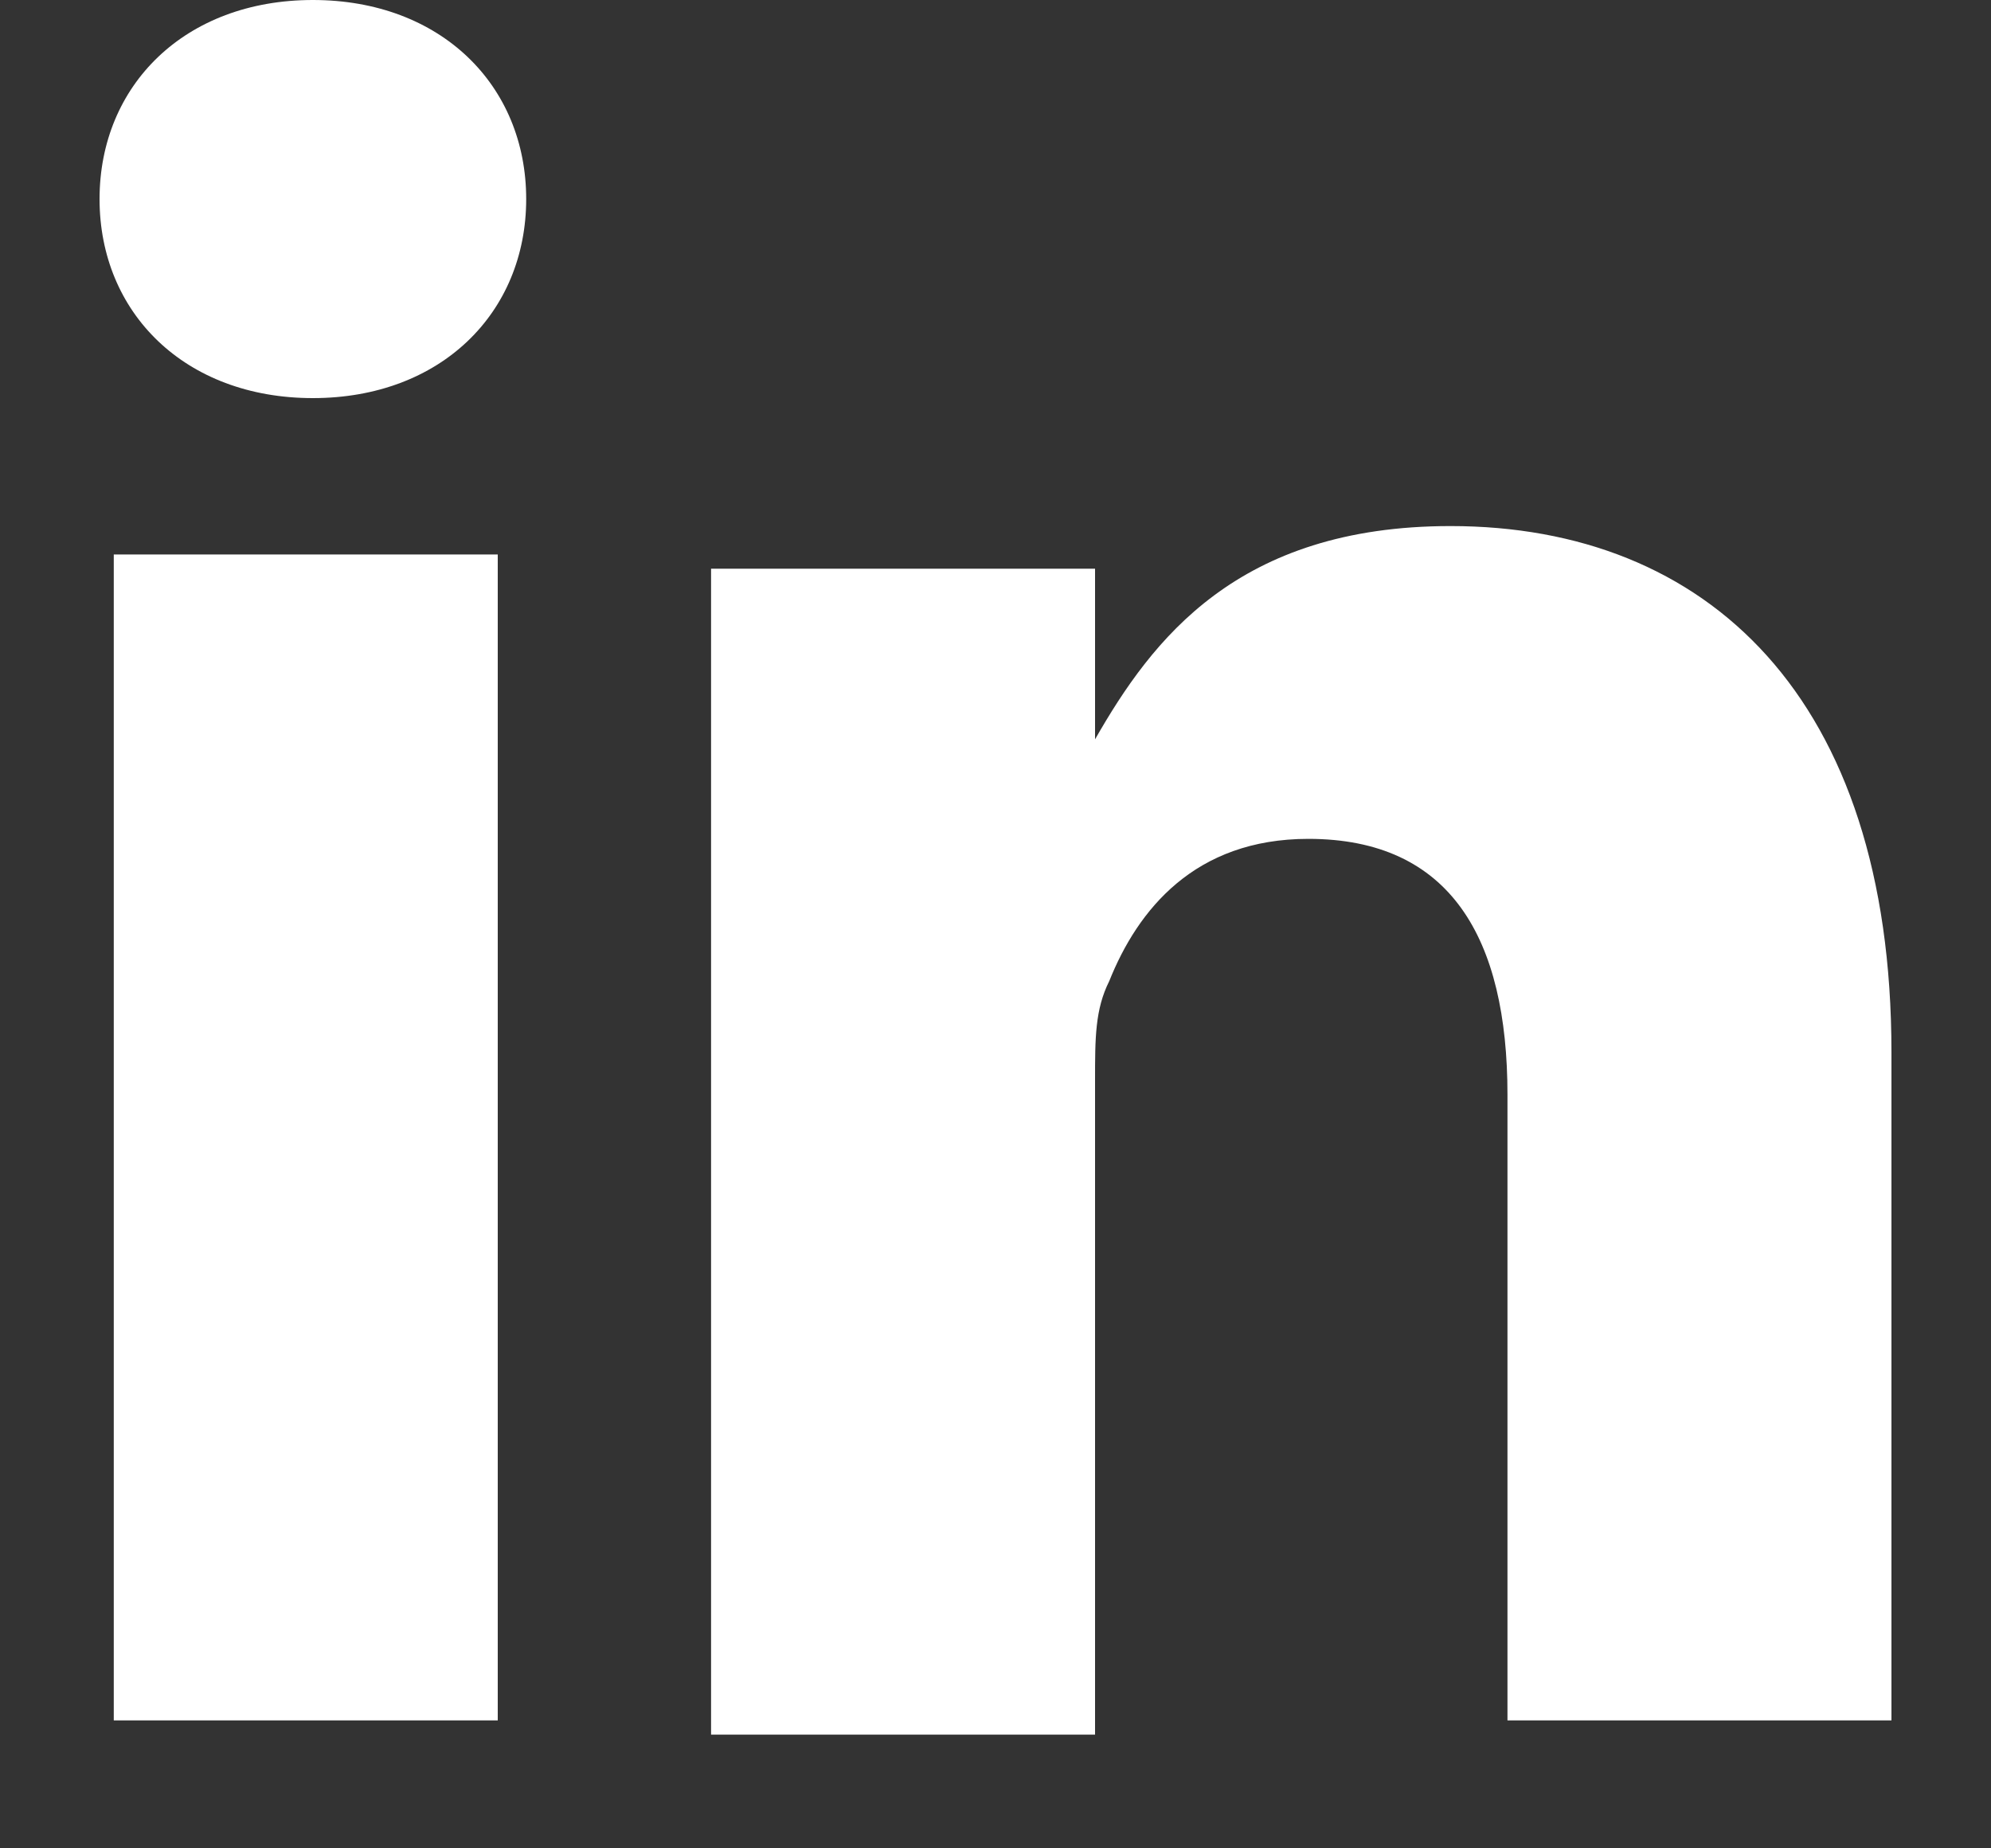 <svg version="1.1" id="auLayer_1" xmlns="http://www.w3.org/2000/svg" x="0" y="0" viewBox="-298 390 14 13" xml:space="preserve" width="14" height="13"><rect x="-298" y="390" width="14" height="13" fill="#333333" stroke="none"/><style>.aust0{fill:#fff}</style><path class="aust0" d="M-294.3 391.4c0-.8-.6-1.4-1.5-1.4s-1.5.6-1.5 1.4c0 .8.6 1.4 1.5 1.4s1.5-.6 1.5-1.4zM-294.5 393.9h-2.7v8.2h2.7v-8.2zM-287.8 393.7c1.8 0 3.1 1.2 3.1 3.7v4.7h-2.7v-4.4c0-1.1-.4-1.8-1.4-1.8-.8 0-1.2.5-1.4 1-.1.2-.1.4-.1.7v4.6h-2.7V394h2.7v1.2c.4-.7 1-1.5 2.5-1.5z"/></svg>